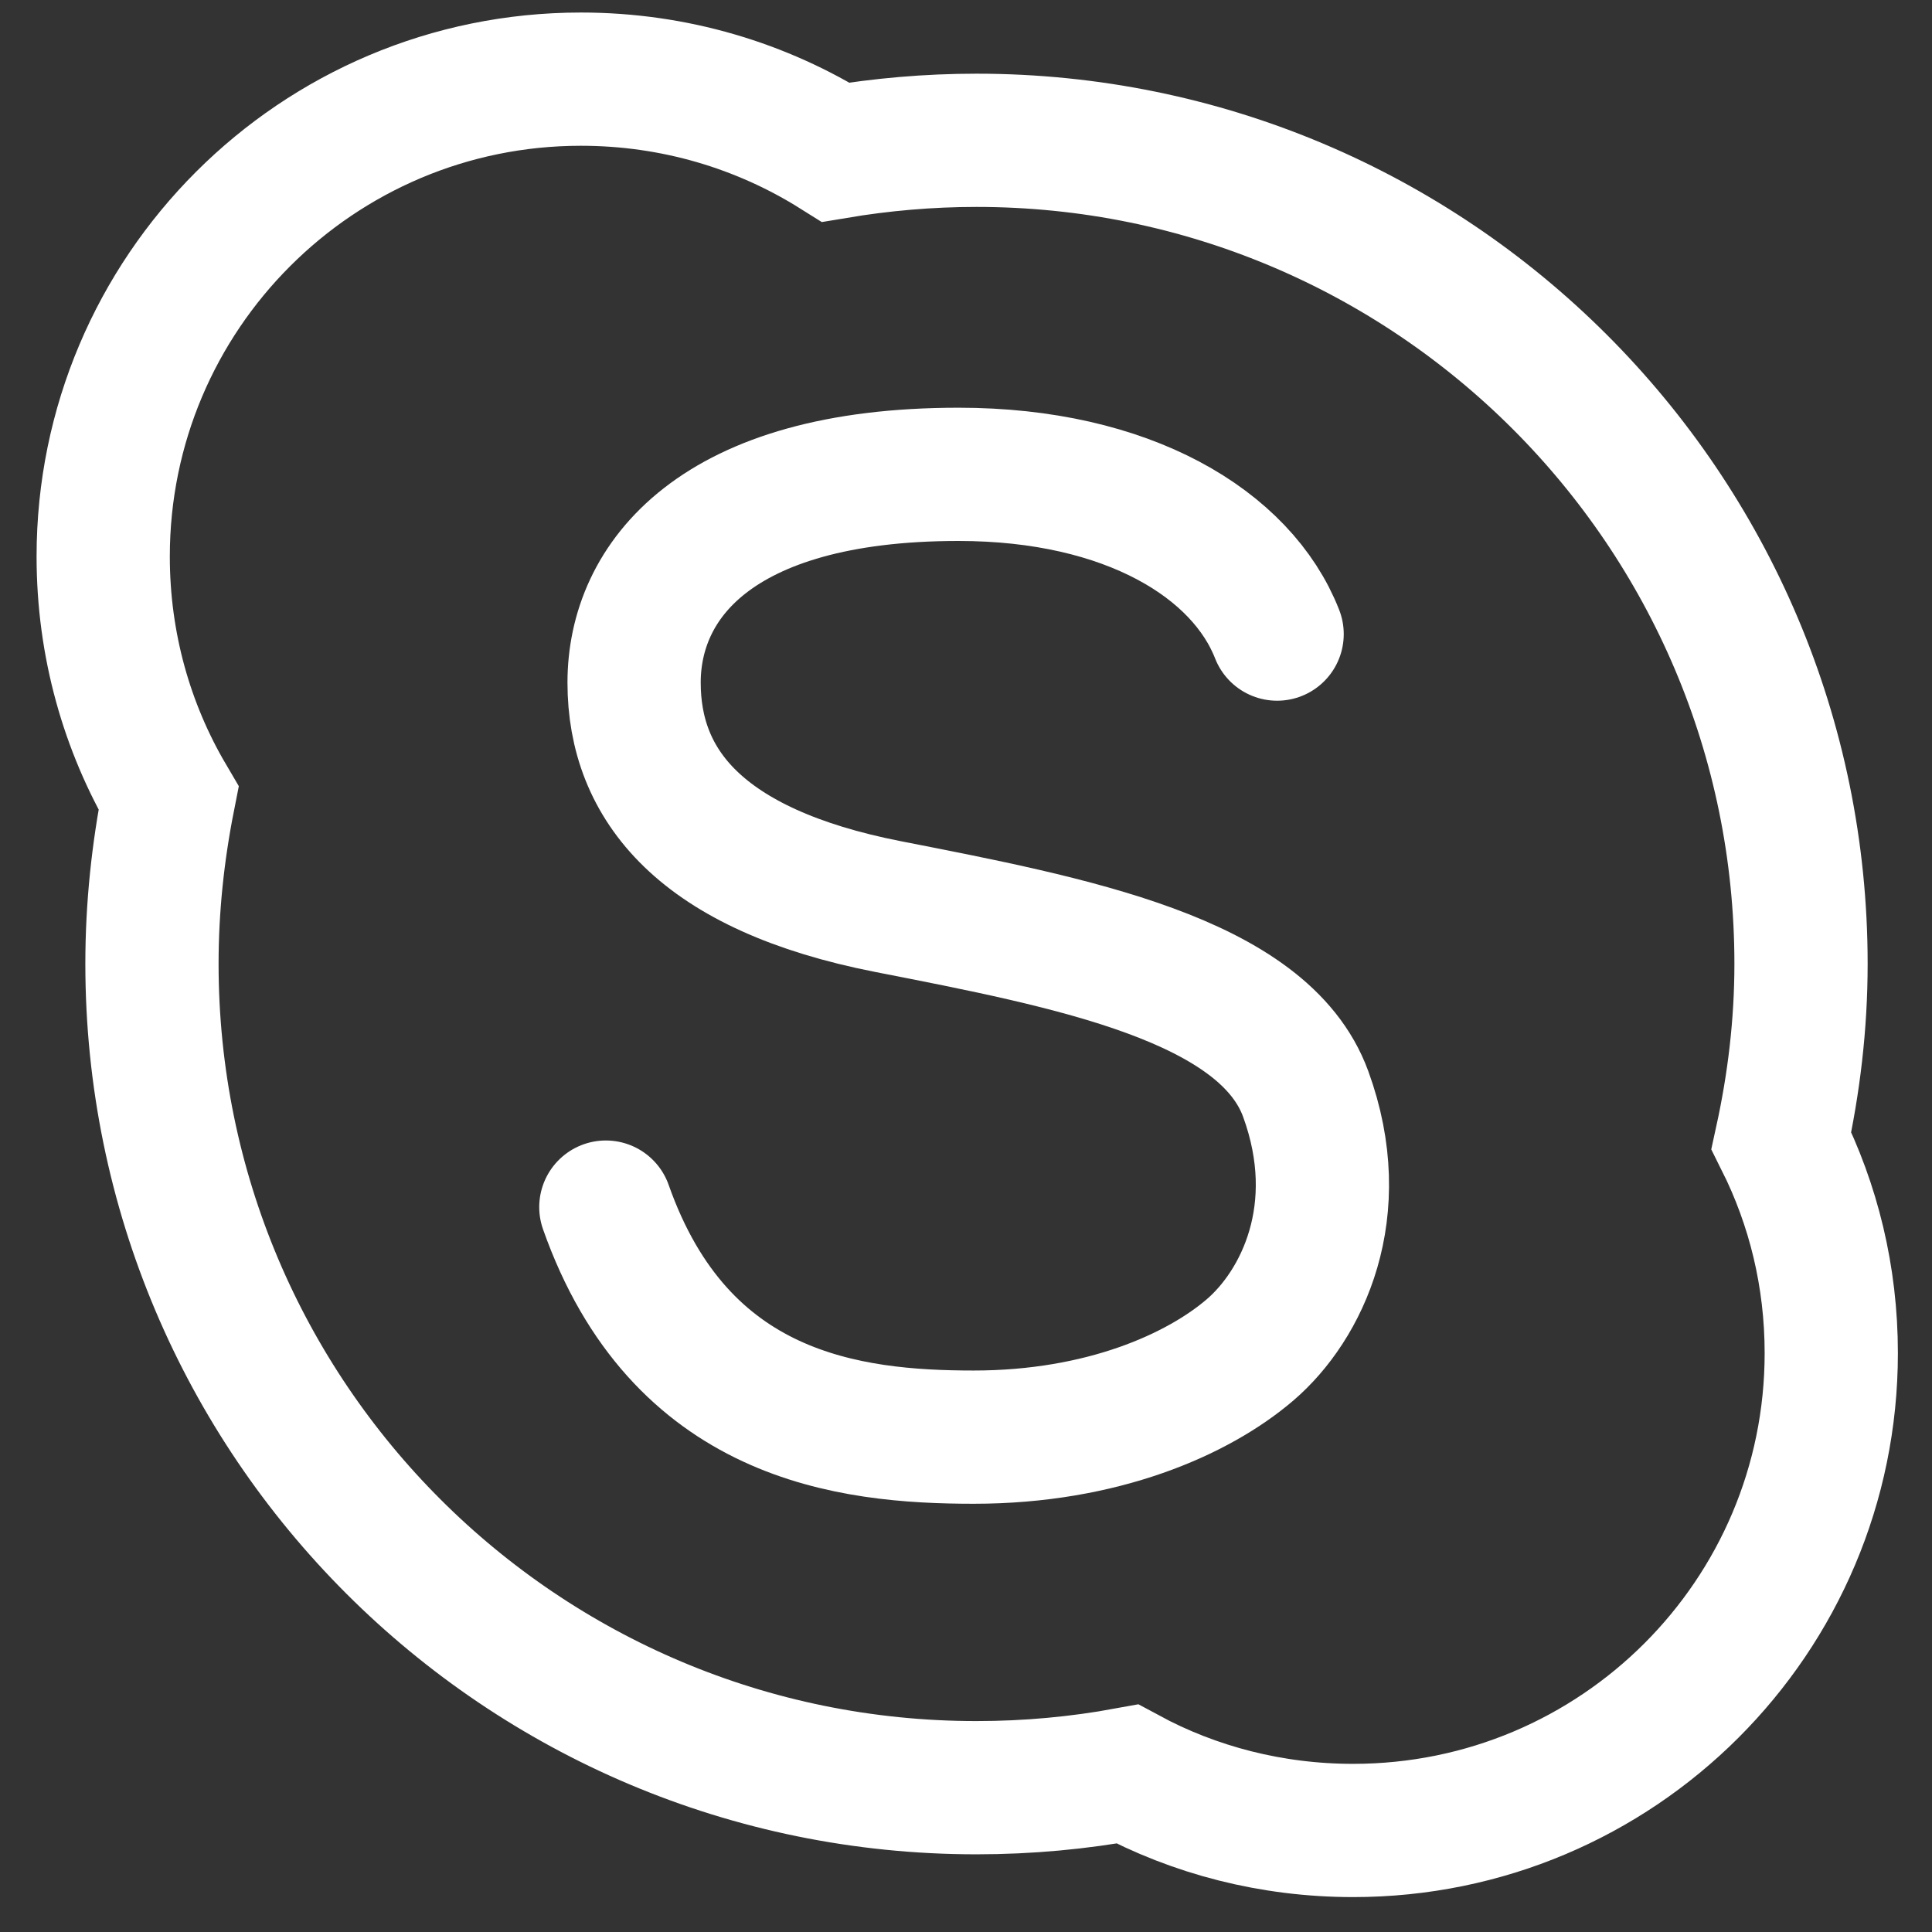 <?xml version="1.0" encoding="UTF-8" standalone="no"?>
<svg width="29px" height="29px" viewBox="0 0 29 29" version="1.1" xmlns="http://www.w3.org/2000/svg" xmlns:xlink="http://www.w3.org/1999/xlink" xmlns:sketch="http://www.bohemiancoding.com/sketch/ns">
    <rect x="0" y="0" width="29" height="29" fill="#333333" stroke="none"/>
    <!-- Generator: Sketch 3.1.1 (8761) - http://www.bohemiancoding.com/sketch -->
    <title>Icon-Skype</title>
    <desc>Created with Sketch.</desc>
    <defs></defs>
    <g id="Welcome" stroke="none" stroke-width="1" fill="none" fill-rule="evenodd" sketch:type="MSPage">
        <g id="Icon-Skype" sketch:type="MSArtboardGroup" transform="translate(-9, -9)" stroke="#FFFFFF" stroke-width="2">
            <g id="Skype-2" sketch:type="MSLayerGroup" transform="translate(11.071, 10.634)">
                <path d="M24.668,15.487 C24.855,14.632 24.963,13.75 24.963,12.832 C24.963,6.006 19.416,0.472 12.586,0.472 C11.864,0.472 11.159,0.535 10.474,0.65 C9.367,-0.045 8.056,-0.446 6.648,-0.446 C2.688,-0.446 -0.522,2.763 -0.522,6.719 C-0.522,8.047 -0.165,9.285 0.459,10.346 C0.299,11.156 0.21,11.985 0.21,12.832 C0.21,19.666 5.747,25.2 12.586,25.2 C13.362,25.2 14.12,25.129 14.851,24.995 C15.858,25.539 17.017,25.842 18.24,25.842 C22.207,25.842 25.417,22.634 25.417,18.677 C25.417,17.528 25.15,16.45 24.668,15.487 L24.668,15.487 Z" id="Path" stroke-linecap="square" sketch:type="MSShapeGroup"></path>
                <path d="M17.099,7.884 C16.571,6.535 14.861,5.486 12.317,5.486 C8.657,5.486 7.447,7.098 7.447,8.612 C7.447,10.144 8.439,11.421 11.258,11.974 C14.016,12.514 16.9,13.065 17.528,14.787 C18.168,16.54 17.472,17.961 16.692,18.629 C15.912,19.297 14.474,19.938 12.546,19.938 C10.672,19.938 8.136,19.641 7.023,16.485" id="Stroke-2" stroke-linecap="round" stroke-linejoin="round" sketch:type="MSShapeGroup"></path>
            </g>
        </g>
    </g>
</svg>